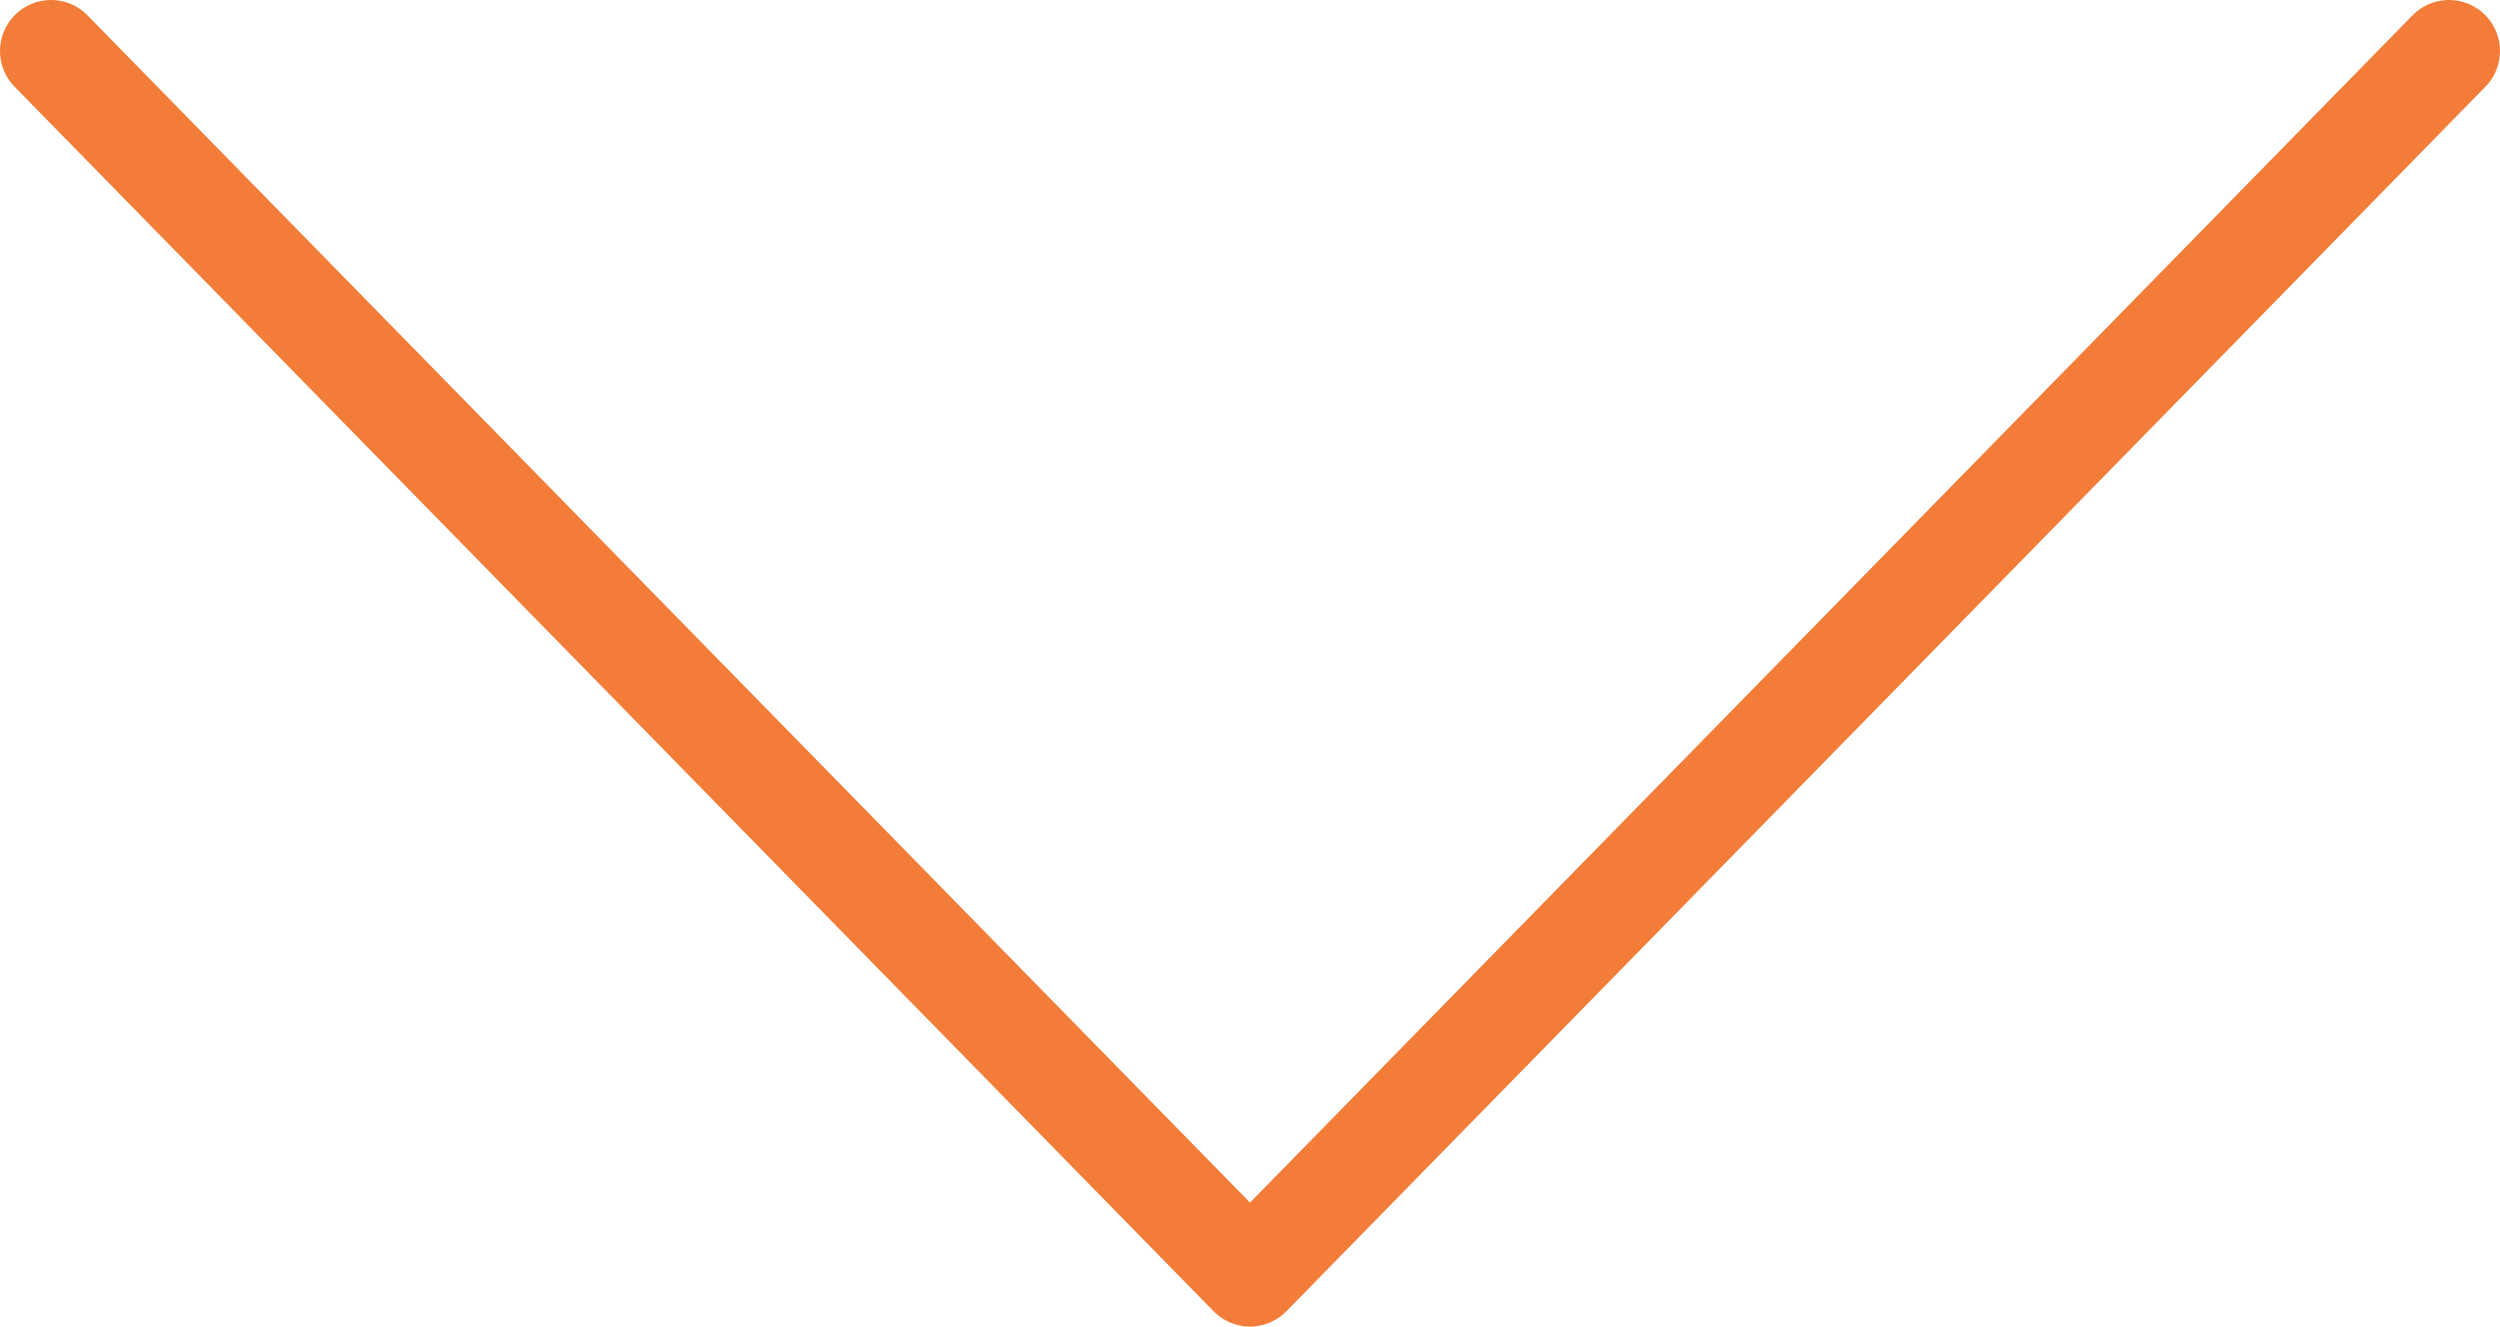 <svg width="49" height="26" viewBox="0 0 49 26" fill="none" xmlns="http://www.w3.org/2000/svg">
<path d="M1 1L24.5 25L48 1" stroke="#F47C39" stroke-width="2" stroke-linecap="round" stroke-linejoin="round"/>
</svg>

